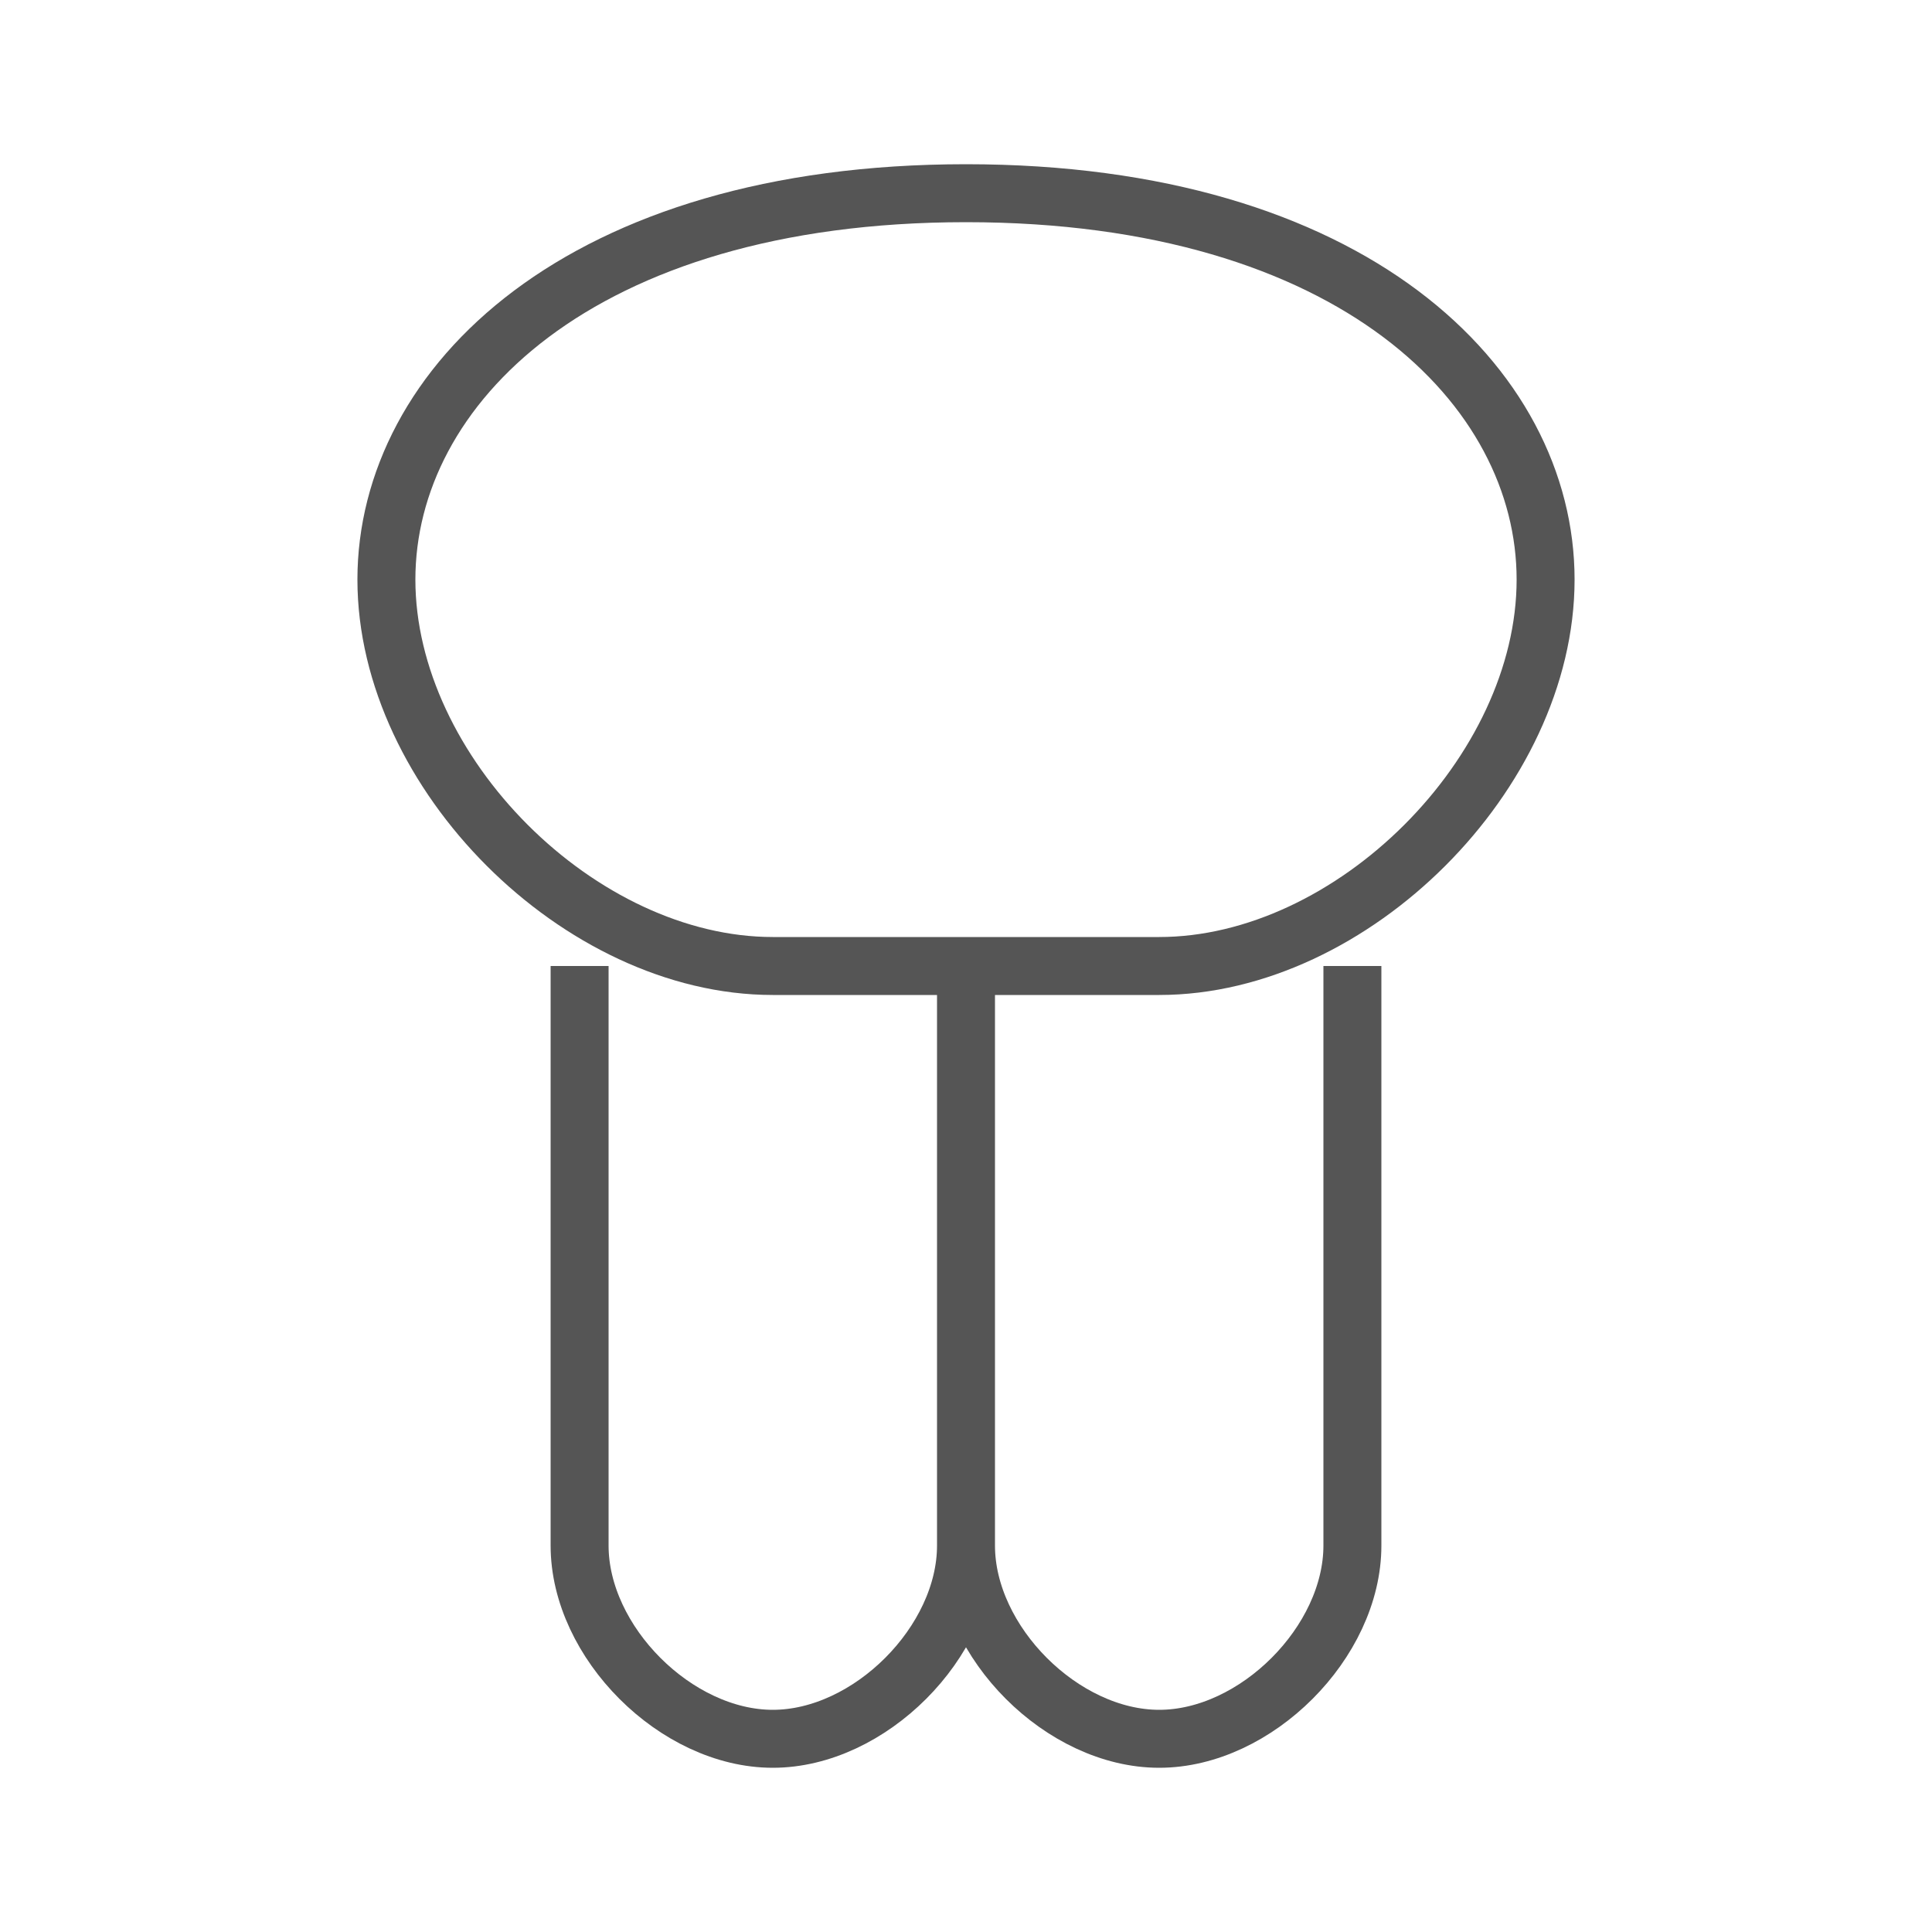 <svg xmlns="http://www.w3.org/2000/svg" viewBox="0 0 100 100" width="100" height="100">
  <path fill="none" stroke="#555" stroke-width="3" d="M20,30 C20,20 30,10 50,10 C70,10 80,20 80,30 C80,40 70,50 60,50 L40,50 C30,50 20,40 20,30 Z M30,50 L30,80 C30,85 35,90 40,90 C45,90 50,85 50,80 L50,50 M70,50 L70,80 C70,85 65,90 60,90 C55,90 50,85 50,80" />
</svg>
